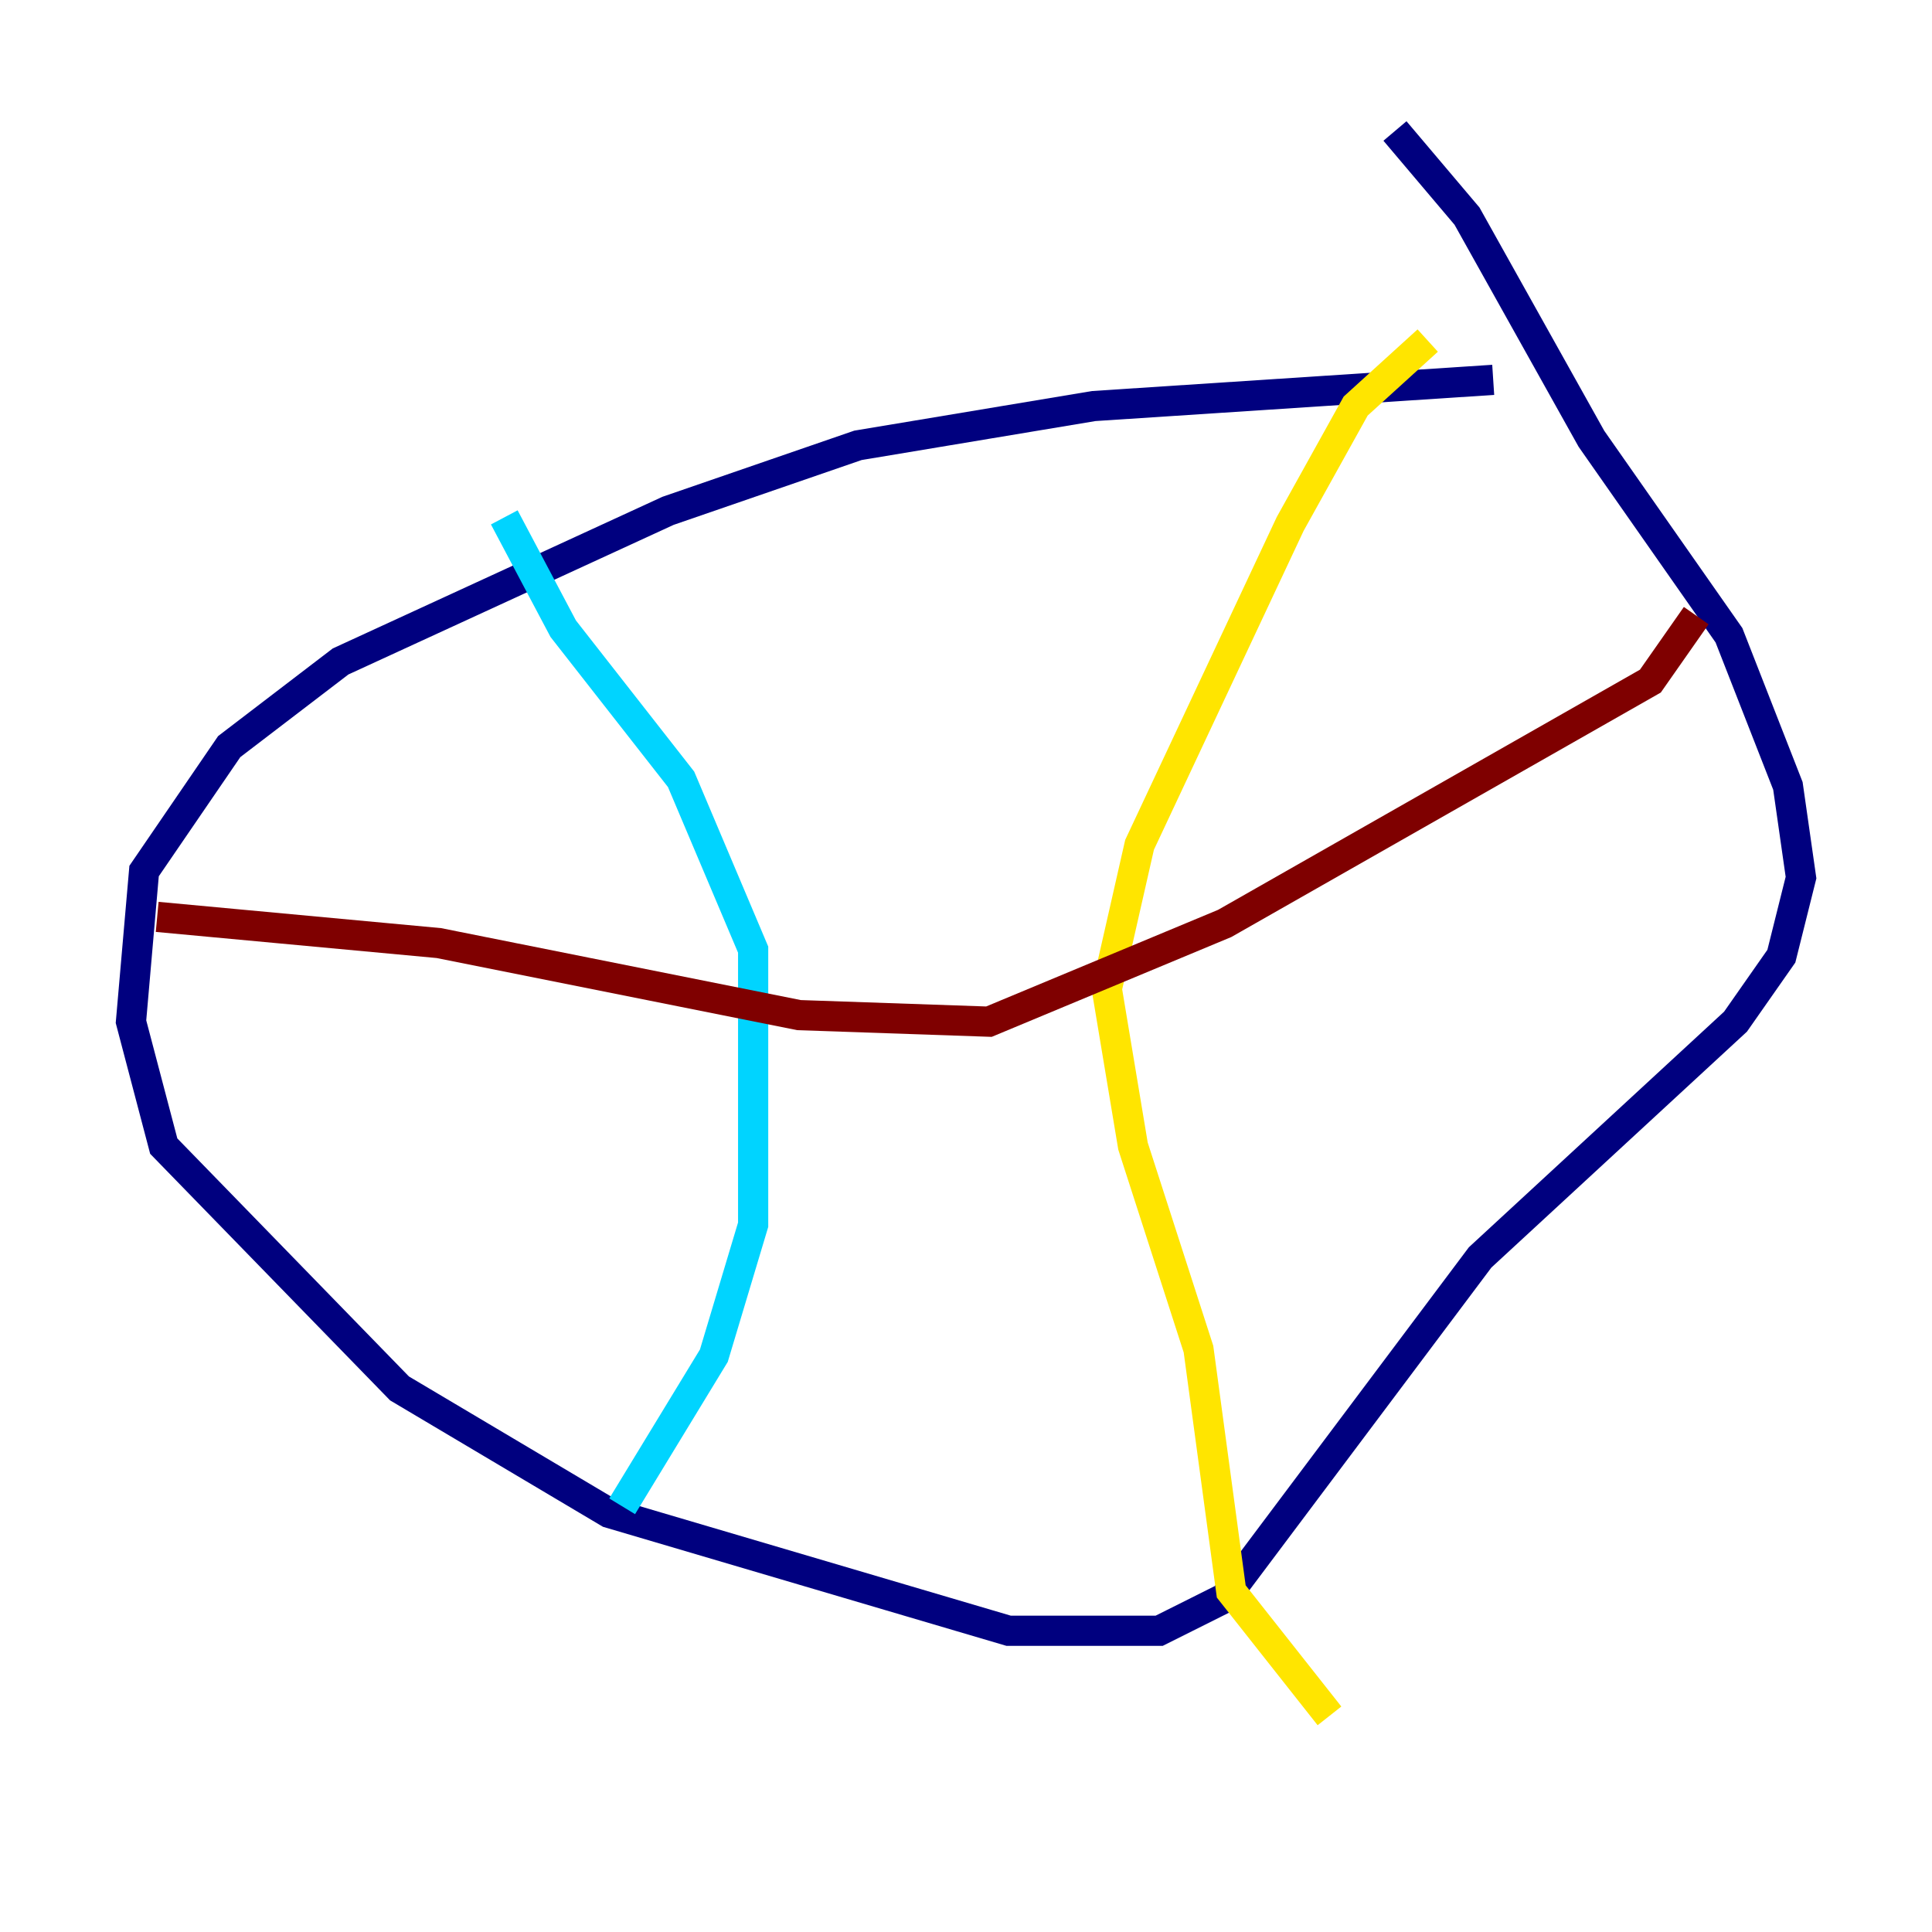 <?xml version="1.0" encoding="utf-8" ?>
<svg baseProfile="tiny" height="128" version="1.2" viewBox="0,0,128,128" width="128" xmlns="http://www.w3.org/2000/svg" xmlns:ev="http://www.w3.org/2001/xml-events" xmlns:xlink="http://www.w3.org/1999/xlink"><defs /><polyline fill="none" points="98.929,25.166 72.461,26.902 56.841,29.505 44.258,33.844 22.563,43.824 15.186,49.464 9.546,57.709 8.678,67.688 10.848,75.932 26.468,91.986 40.352,100.231 66.82,108.041 76.8,108.041 81.139,105.871 98.061,83.308 114.983,67.688 118.02,63.349 119.322,58.142 118.454,52.068 114.549,42.088 105.437,29.071 97.193,14.319 92.42,8.678" stroke="#00007f" stroke-width="2" /><polyline fill="none" points="33.41,34.278 37.315,41.654 45.125,51.634 49.898,62.915 49.898,81.139 47.295,89.817 41.22,99.797" stroke="#00d4ff" stroke-width="2" /><polyline fill="none" points="94.59,22.563 89.817,26.902 85.478,34.712 75.498,55.973 73.329,65.519 75.064,75.932 79.403,89.383 81.573,105.437 88.081,113.681" stroke="#ffe500" stroke-width="2" /><polyline fill="none" points="10.414,60.746 29.071,62.481 52.936,67.254 65.519,67.688 81.139,61.18 109.342,45.125 112.38,40.786" stroke="#7f0000" stroke-width="2" /></svg>